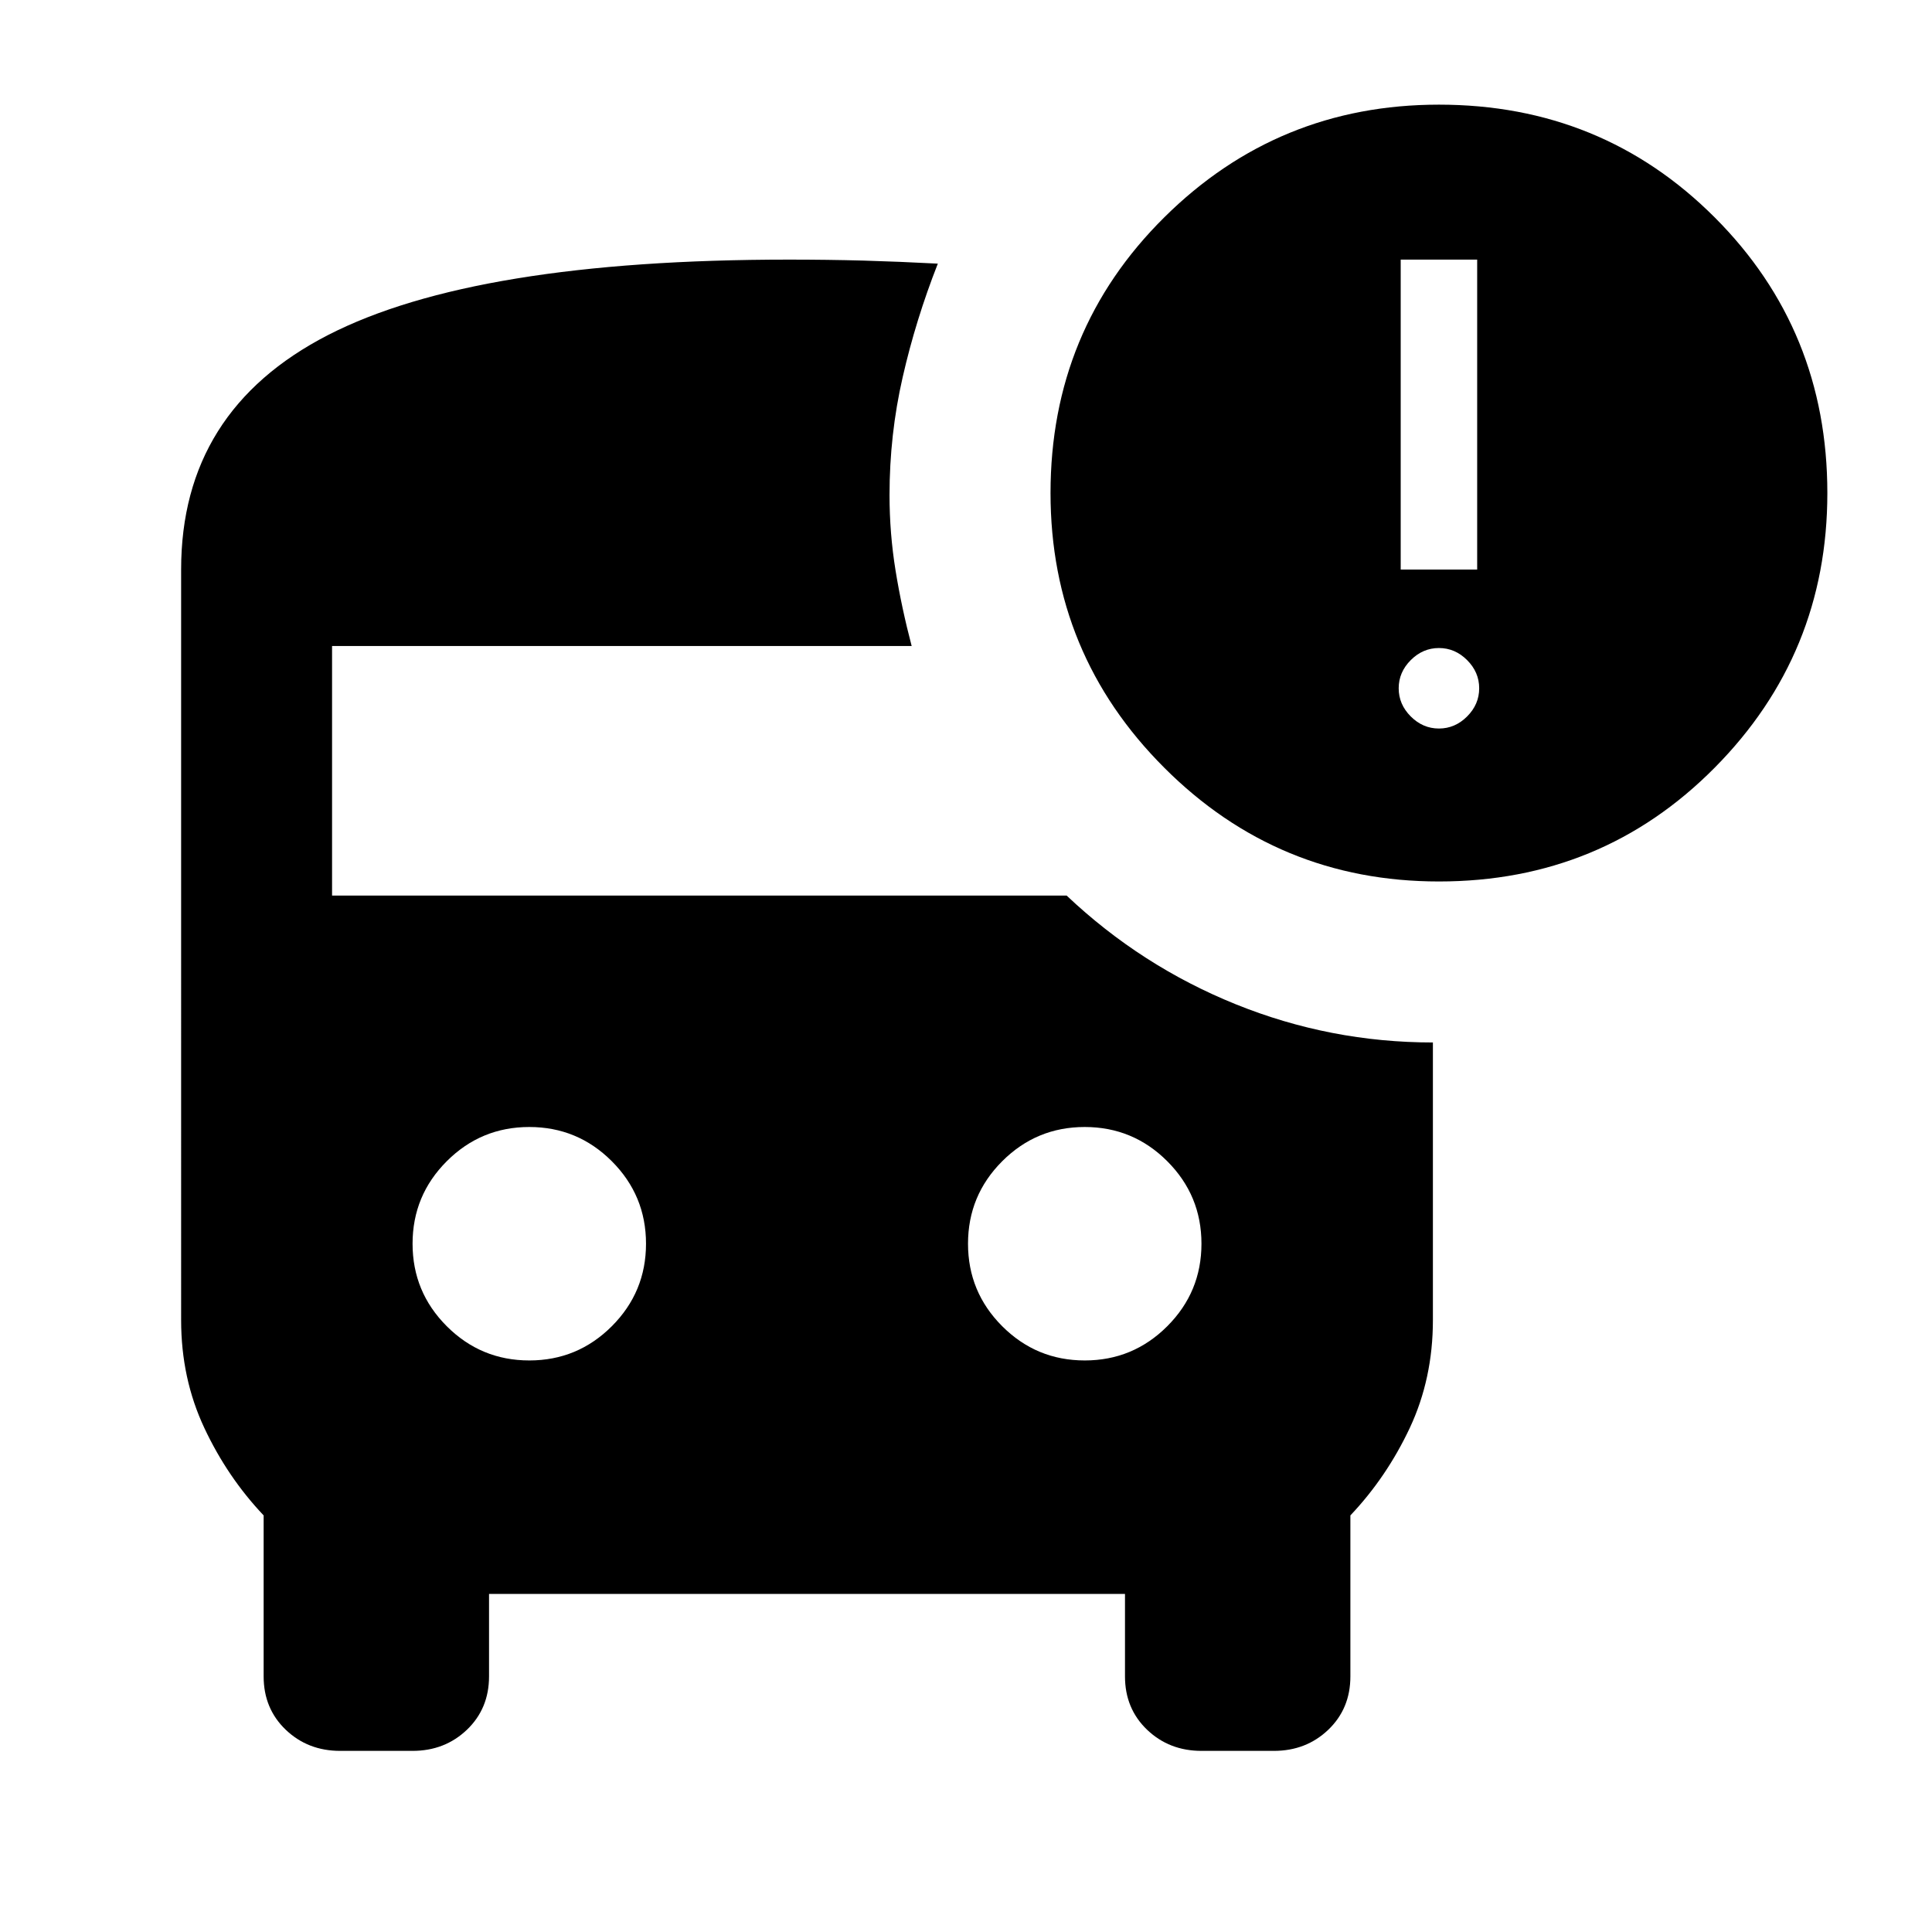<svg xmlns="http://www.w3.org/2000/svg" height="24" width="24"><path d="M17.875 10.95q-2 0-3.412-1.413-1.413-1.412-1.413-3.412 0-2.025 1.413-3.425 1.412-1.4 3.412-1.4 2.025 0 3.425 1.4t1.4 3.425q0 2-1.4 3.412-1.4 1.413-3.425 1.413ZM17.4 7.075h.95v-3.85h-.95Zm.475 1.975q.2 0 .35-.15.15-.15.15-.35 0-.2-.15-.35-.15-.15-.35-.15-.2 0-.35.15-.15.15-.15.35 0 .2.15.35.15.15.35.15Zm-11.3 7.85q.6 0 1.025-.425.425-.425.425-1.025 0-.6-.425-1.025Q7.175 14 6.575 14q-.6 0-1.025.425-.425.425-.425 1.025 0 .6.425 1.025.425.425 1.025.425Zm6.9 0q.6 0 1.025-.425.425-.425.425-1.025 0-.6-.425-1.025Q14.075 14 13.475 14q-.6 0-1.025.425-.425.425-.425 1.025 0 .6.425 1.025.425.425 1.025.425Zm-9.25 4.85q-.4 0-.675-.262-.275-.263-.275-.663v-2q-.45-.475-.737-1.087-.288-.613-.288-1.338V7.075q0-1.975 1.825-2.913Q5.9 3.225 9.8 3.225q.475 0 .925.012.45.013.925.038-.275.7-.437 1.412-.163.713-.163 1.463 0 .475.075.938.075.462.2.937h-7.2v3.1h9.125q.925.875 2.1 1.35 1.175.475 2.45.475v3.45q0 .725-.287 1.338-.288.612-.738 1.087v2q0 .4-.275.663-.275.262-.675.262h-.9q-.4 0-.675-.262-.275-.263-.275-.663V19.8h-7.9v1.025q0 .4-.275.663-.275.262-.675.262Z"/></svg>